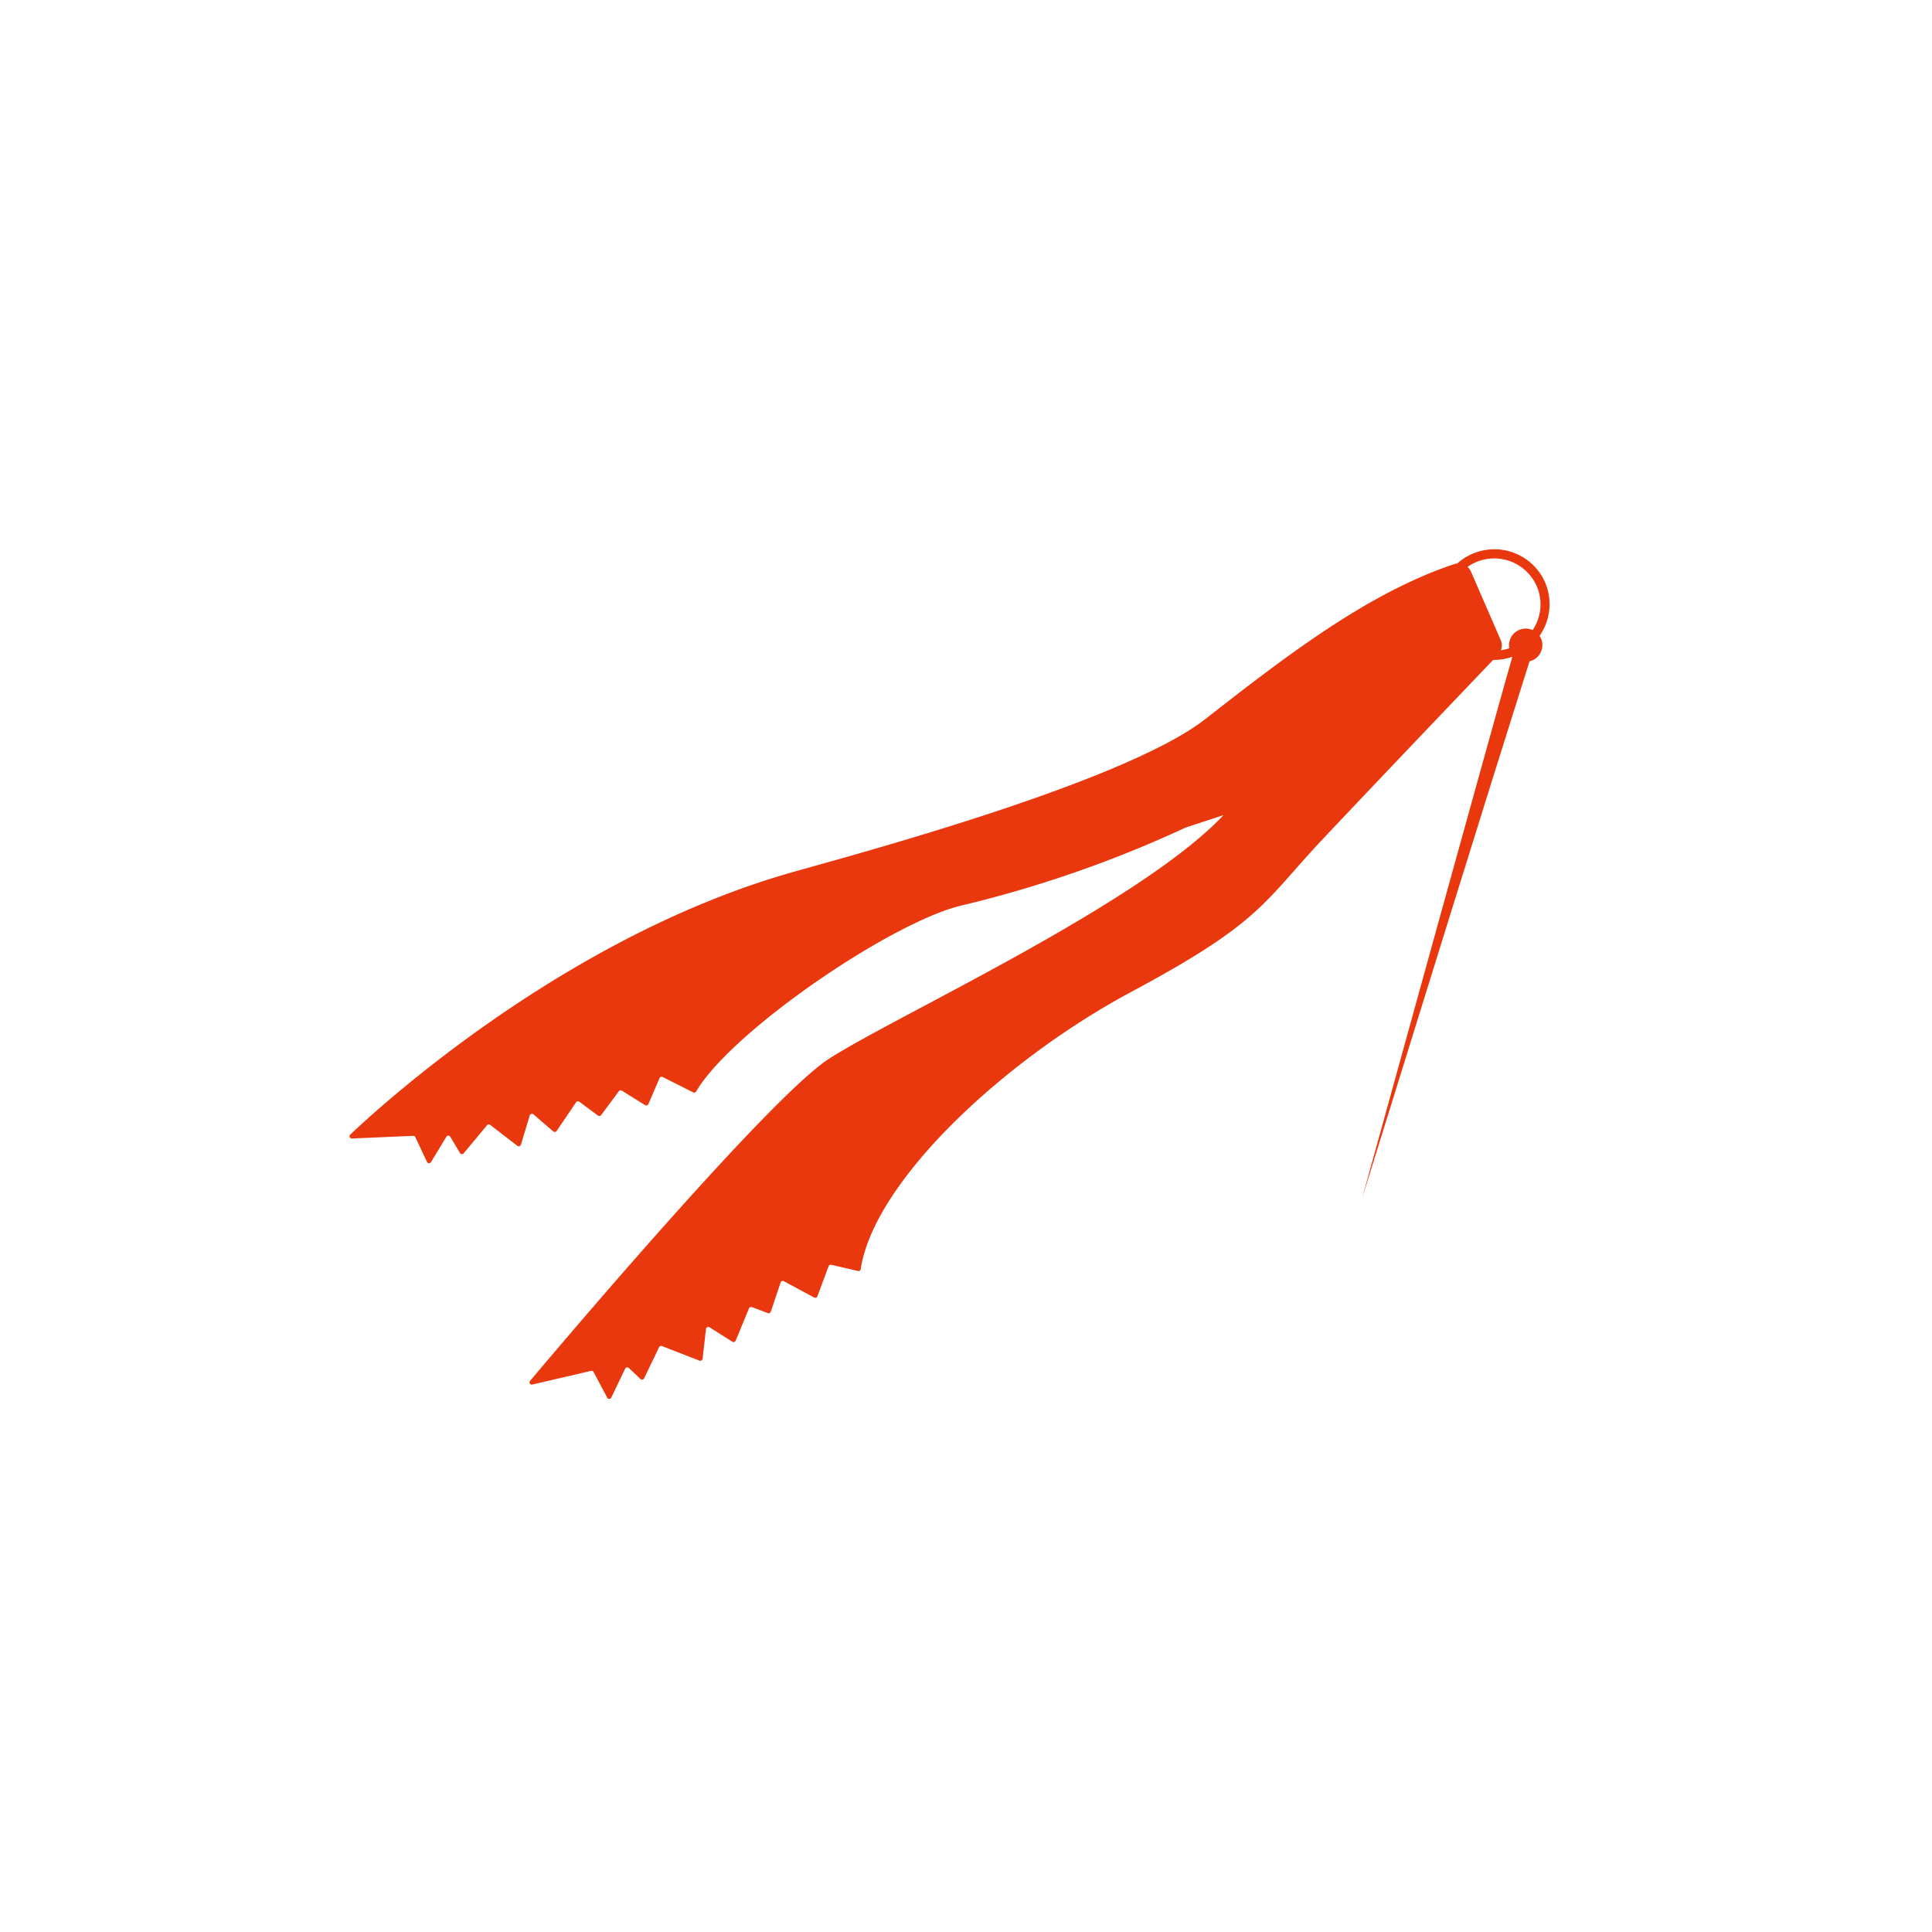 <svg xmlns="http://www.w3.org/2000/svg" width="116" height="116" viewBox="0 0 116 116">
  <defs>
    <style>
      .cls-1 {
        fill: #e9380e;
        fill-rule: evenodd;
      }
    </style>
  </defs>
  <path class="cls-1" d="M92.706,34.832A3.321,3.321,0,0,0,89.355,33a3.357,3.357,0,0,0-1.863.834,0.819,0.819,0,0,0-.174.036C82.129,35.593,77.2,39.4,72.356,43.184c-5.067,3.954-22.367,8.473-25.179,9.3-13.444,3.947-24.353,13.935-26.147,15.64a0.135,0.135,0,0,0,.1.234l3.678-.161a0.136,0.136,0,0,1,.129.078l0.7,1.489a0.137,0.137,0,0,0,.241.011l0.923-1.523a0.137,0.137,0,0,1,.235,0l0.581,0.978a0.137,0.137,0,0,0,.224.016l1.4-1.684a0.138,0.138,0,0,1,.19-0.022l1.631,1.257a0.138,0.138,0,0,0,.215-0.07l0.53-1.755a0.138,0.138,0,0,1,.221-0.065l1.193,1.026a0.138,0.138,0,0,0,.2-0.028l1.166-1.719a0.138,0.138,0,0,1,.2-0.034L35.9,66.979a0.138,0.138,0,0,0,.193-0.028l1.064-1.43a0.138,0.138,0,0,1,.184-0.035l1.388,0.867a0.138,0.138,0,0,0,.2-0.062L39.6,64.733a0.138,0.138,0,0,1,.188-0.068l1.825,0.919A0.136,0.136,0,0,0,41.8,65.53c2.138-3.645,11.9-10.3,16.087-11.2A71.1,71.1,0,0,0,71.2,49.682l2.262-.741C68.376,54.334,53.54,61.105,49.73,63.6c-3.506,2.292-15.943,16.98-17.905,19.31a0.136,0.136,0,0,0,.137.219l3.526-.82a0.137,0.137,0,0,1,.152.069l0.818,1.541a0.137,0.137,0,0,0,.245-0.006l0.833-1.738a0.138,0.138,0,0,1,.219-0.041l0.7,0.664a0.138,0.138,0,0,0,.218-0.041l0.9-1.868a0.138,0.138,0,0,1,.174-0.069l2.249,0.875a0.138,0.138,0,0,0,.187-0.112l0.206-1.791a0.138,0.138,0,0,1,.21-0.1l1.372,0.866a0.138,0.138,0,0,0,.2-0.064l0.8-1.937a0.138,0.138,0,0,1,.177-0.076L46.1,78.84a0.138,0.138,0,0,0,.18-0.085l0.587-1.749a0.138,0.138,0,0,1,.2-0.078l1.816,0.977a0.138,0.138,0,0,0,.194-0.073l0.674-1.807a0.138,0.138,0,0,1,.161-0.086l1.611,0.376A0.135,0.135,0,0,0,51.68,76.2c0.782-5.225,8.513-12.51,16.27-16.661,7.83-4.19,7.885-5.355,11.535-9.227,2.977-3.159,8.3-8.739,10.166-10.69a3.336,3.336,0,0,0,1.08-.164c0.026-.009.051-0.02,0.077-0.029l-0.041.144-0.3,1.044-0.585,2.087-1.162,4.174-2.315,8.349-4.616,16.7,5.142-16.551,2.578-8.273,2.326-7.4c0.025-.006.051-0.008,0.076-0.017a1.006,1.006,0,0,0,.648-1.264,0.984,0.984,0,0,0-.124-0.245A3.3,3.3,0,0,0,92.706,34.832Zm-0.685,3a1,1,0,0,0-1.4,1.087c-0.019.007-.037,0.015-0.057,0.022a2.833,2.833,0,0,1-.446.1,0.8,0.8,0,0,0-.011-0.606l-1.793-4.126a0.787,0.787,0,0,0-.2-0.274,2.788,2.788,0,0,1,4.246,1.4A2.766,2.766,0,0,1,92.021,37.832Z"/>
</svg>
